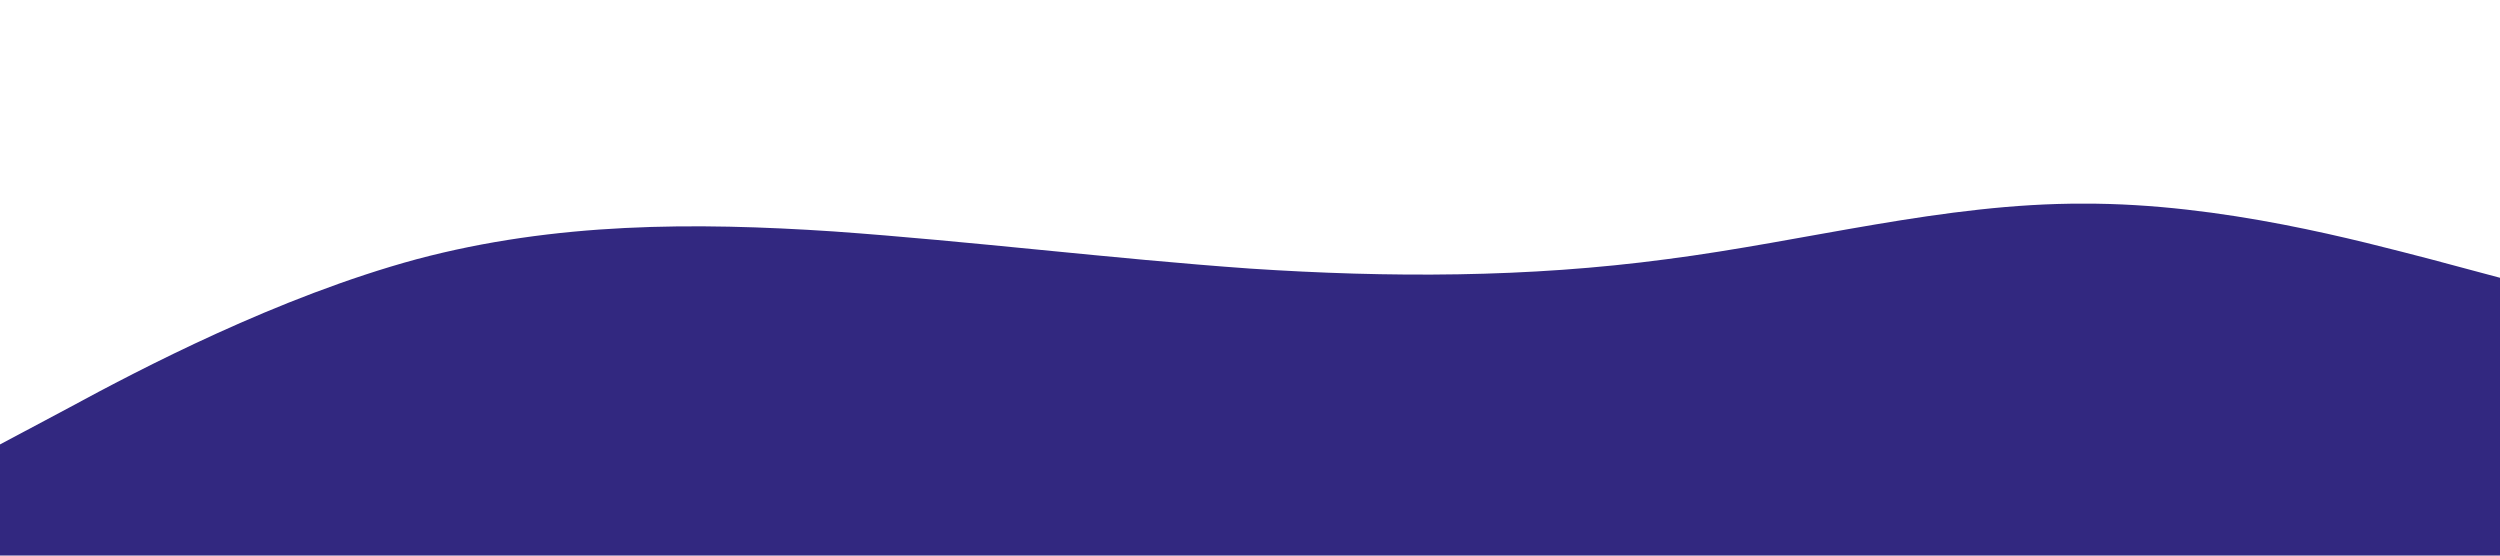<?xml version="1.0" standalone="no"?><svg xmlns="http://www.w3.org/2000/svg" viewBox="0 0 1440 320"><path fill="#322880" fill-opacity="1" d="M0,256L40,234.7C80,213,160,171,240,149.3C320,128,400,128,480,133.3C560,139,640,149,720,154.7C800,160,880,160,960,149.3C1040,139,1120,117,1200,117.3C1280,117,1360,139,1400,149.3L1440,160L1440,320L1400,320C1360,320,1280,320,1200,320C1120,320,1040,320,960,320C880,320,800,320,720,320C640,320,560,320,480,320C400,320,320,320,240,320C160,320,80,320,40,320L0,320Z"></path></svg>